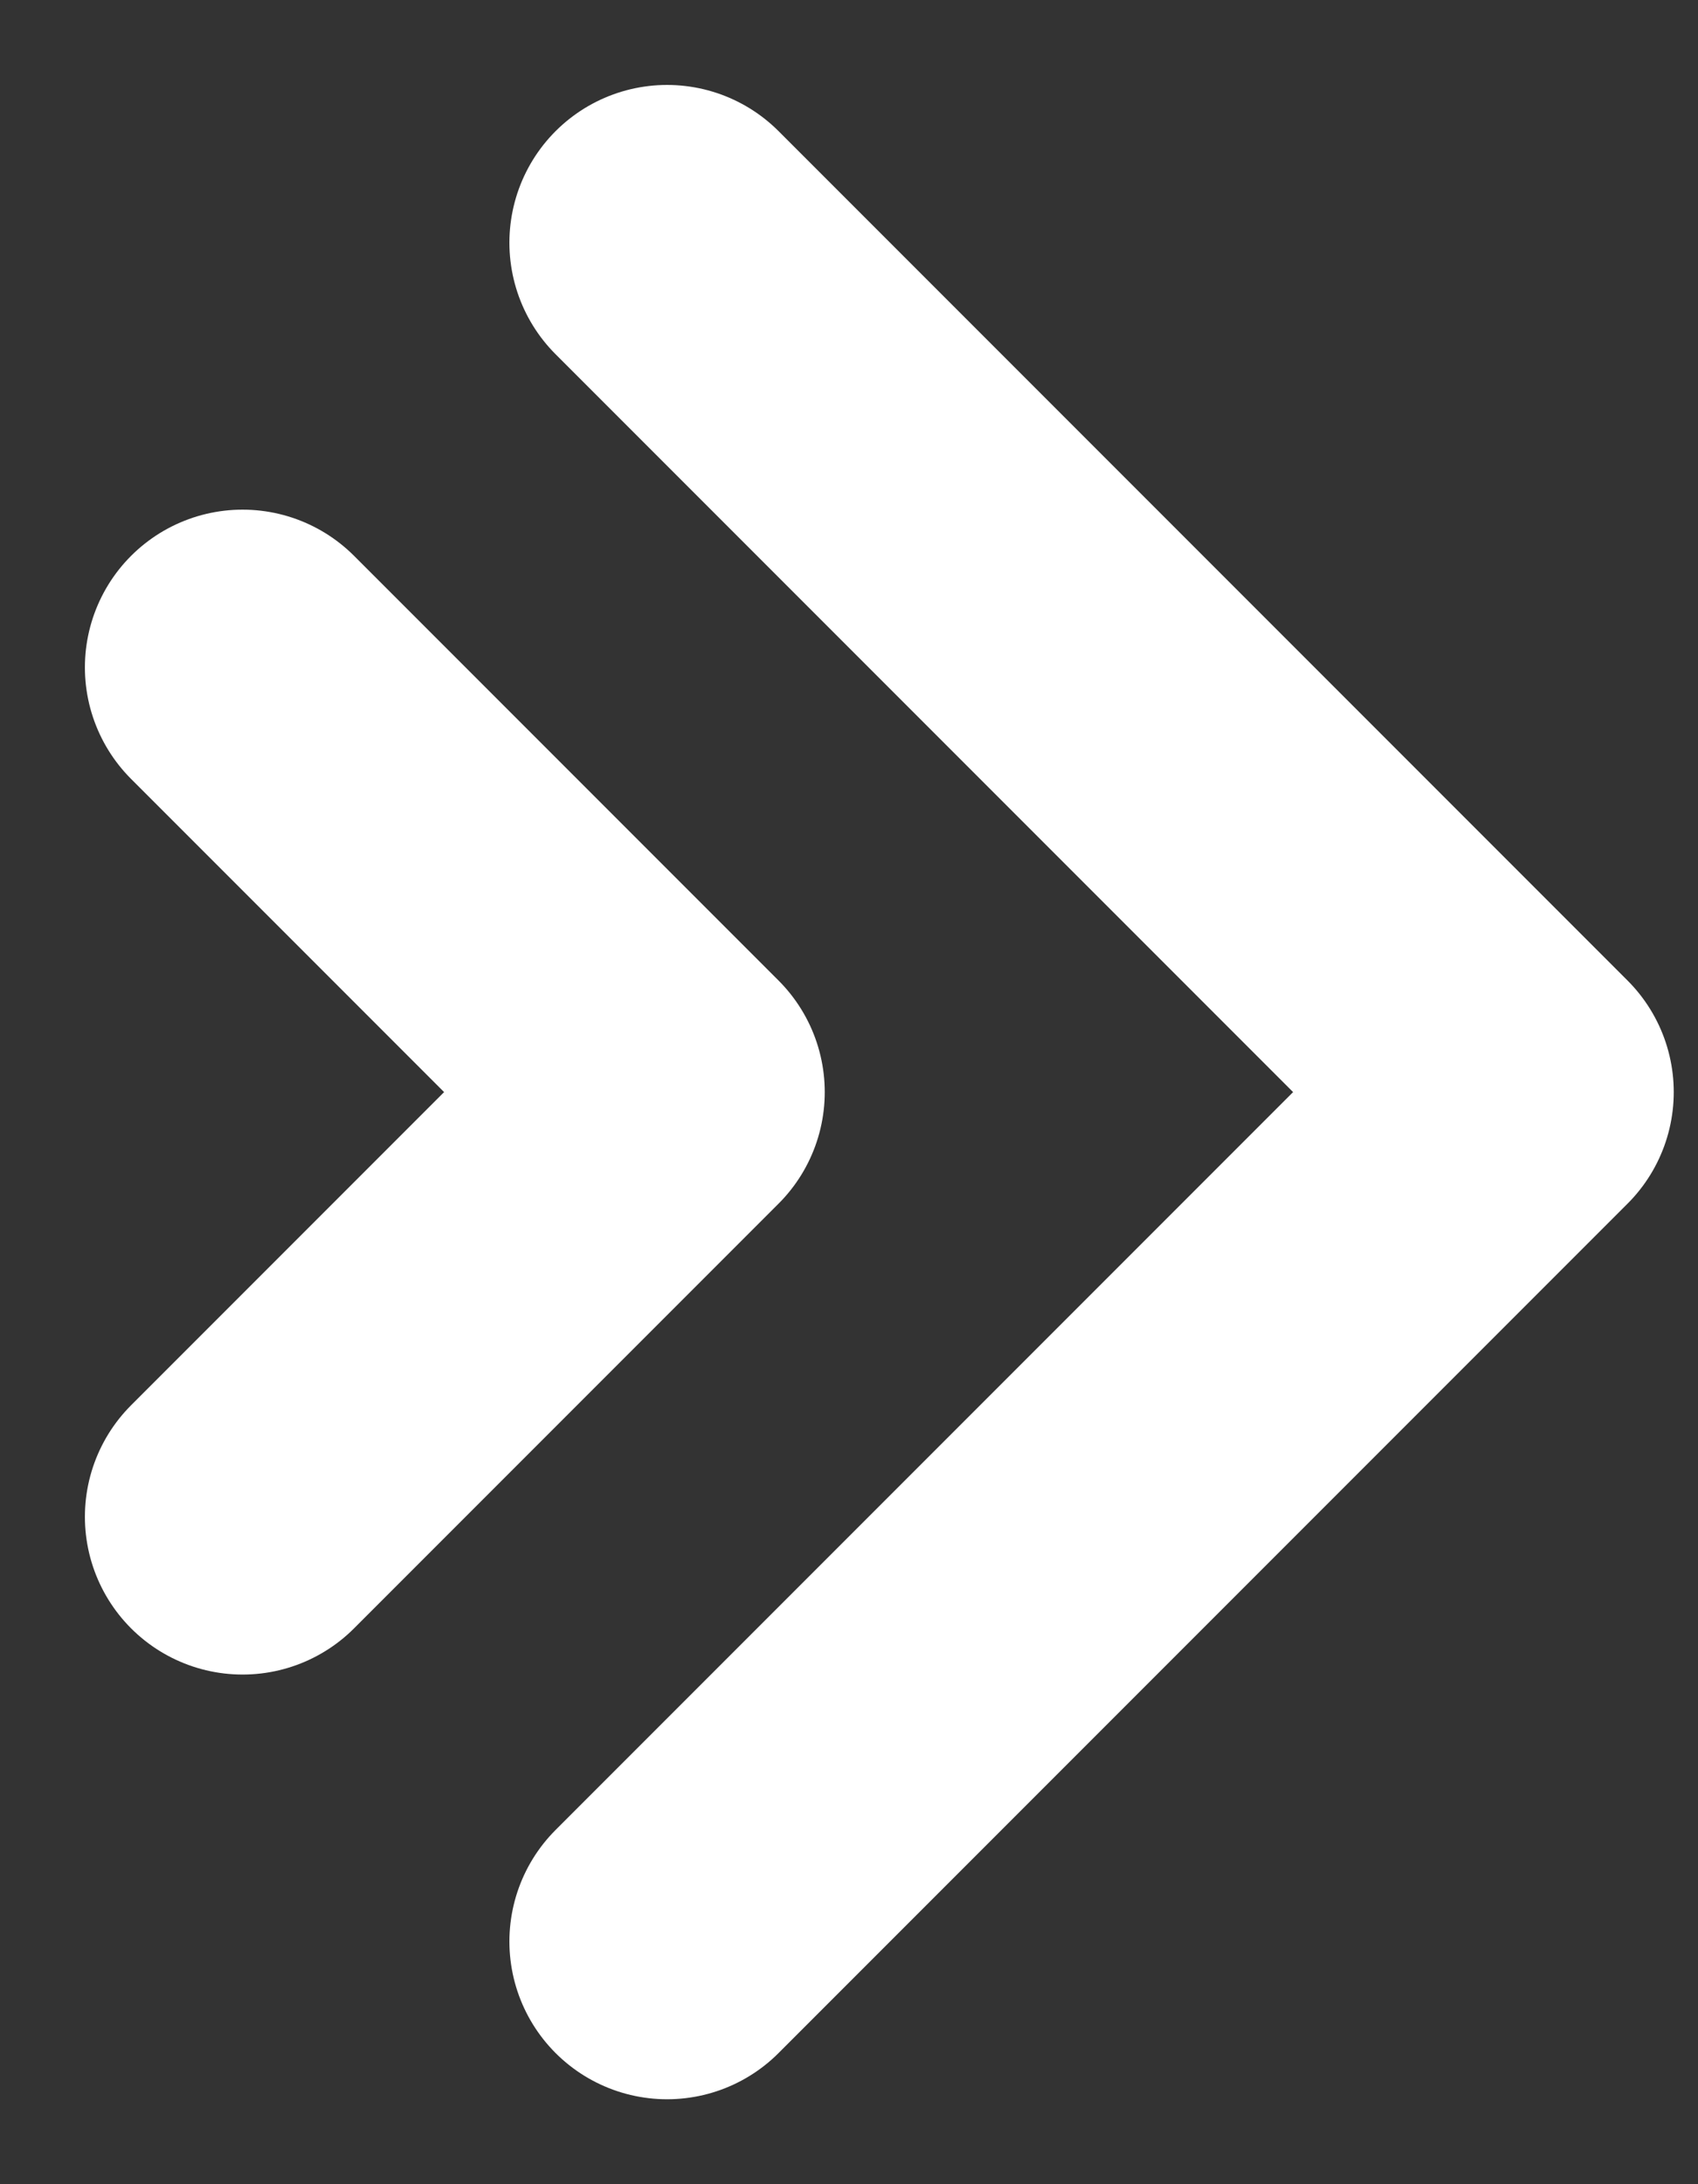 <svg width="7" height="9" viewBox="0 0 7 9" fill="none" xmlns="http://www.w3.org/2000/svg">
<rect x="0" y="0" width="7" height="9" fill="#333333" stroke="none"/>
<path d="M2.75 1L6.25 4.5L2.75 8" stroke="white" stroke-width="1.3" stroke-linecap="round" stroke-linejoin="round"/>
<path d="M1 2.75L2.75 4.5L1 6.25" stroke="white" stroke-width="1.3" stroke-linecap="round" stroke-linejoin="round"/>
</svg>
